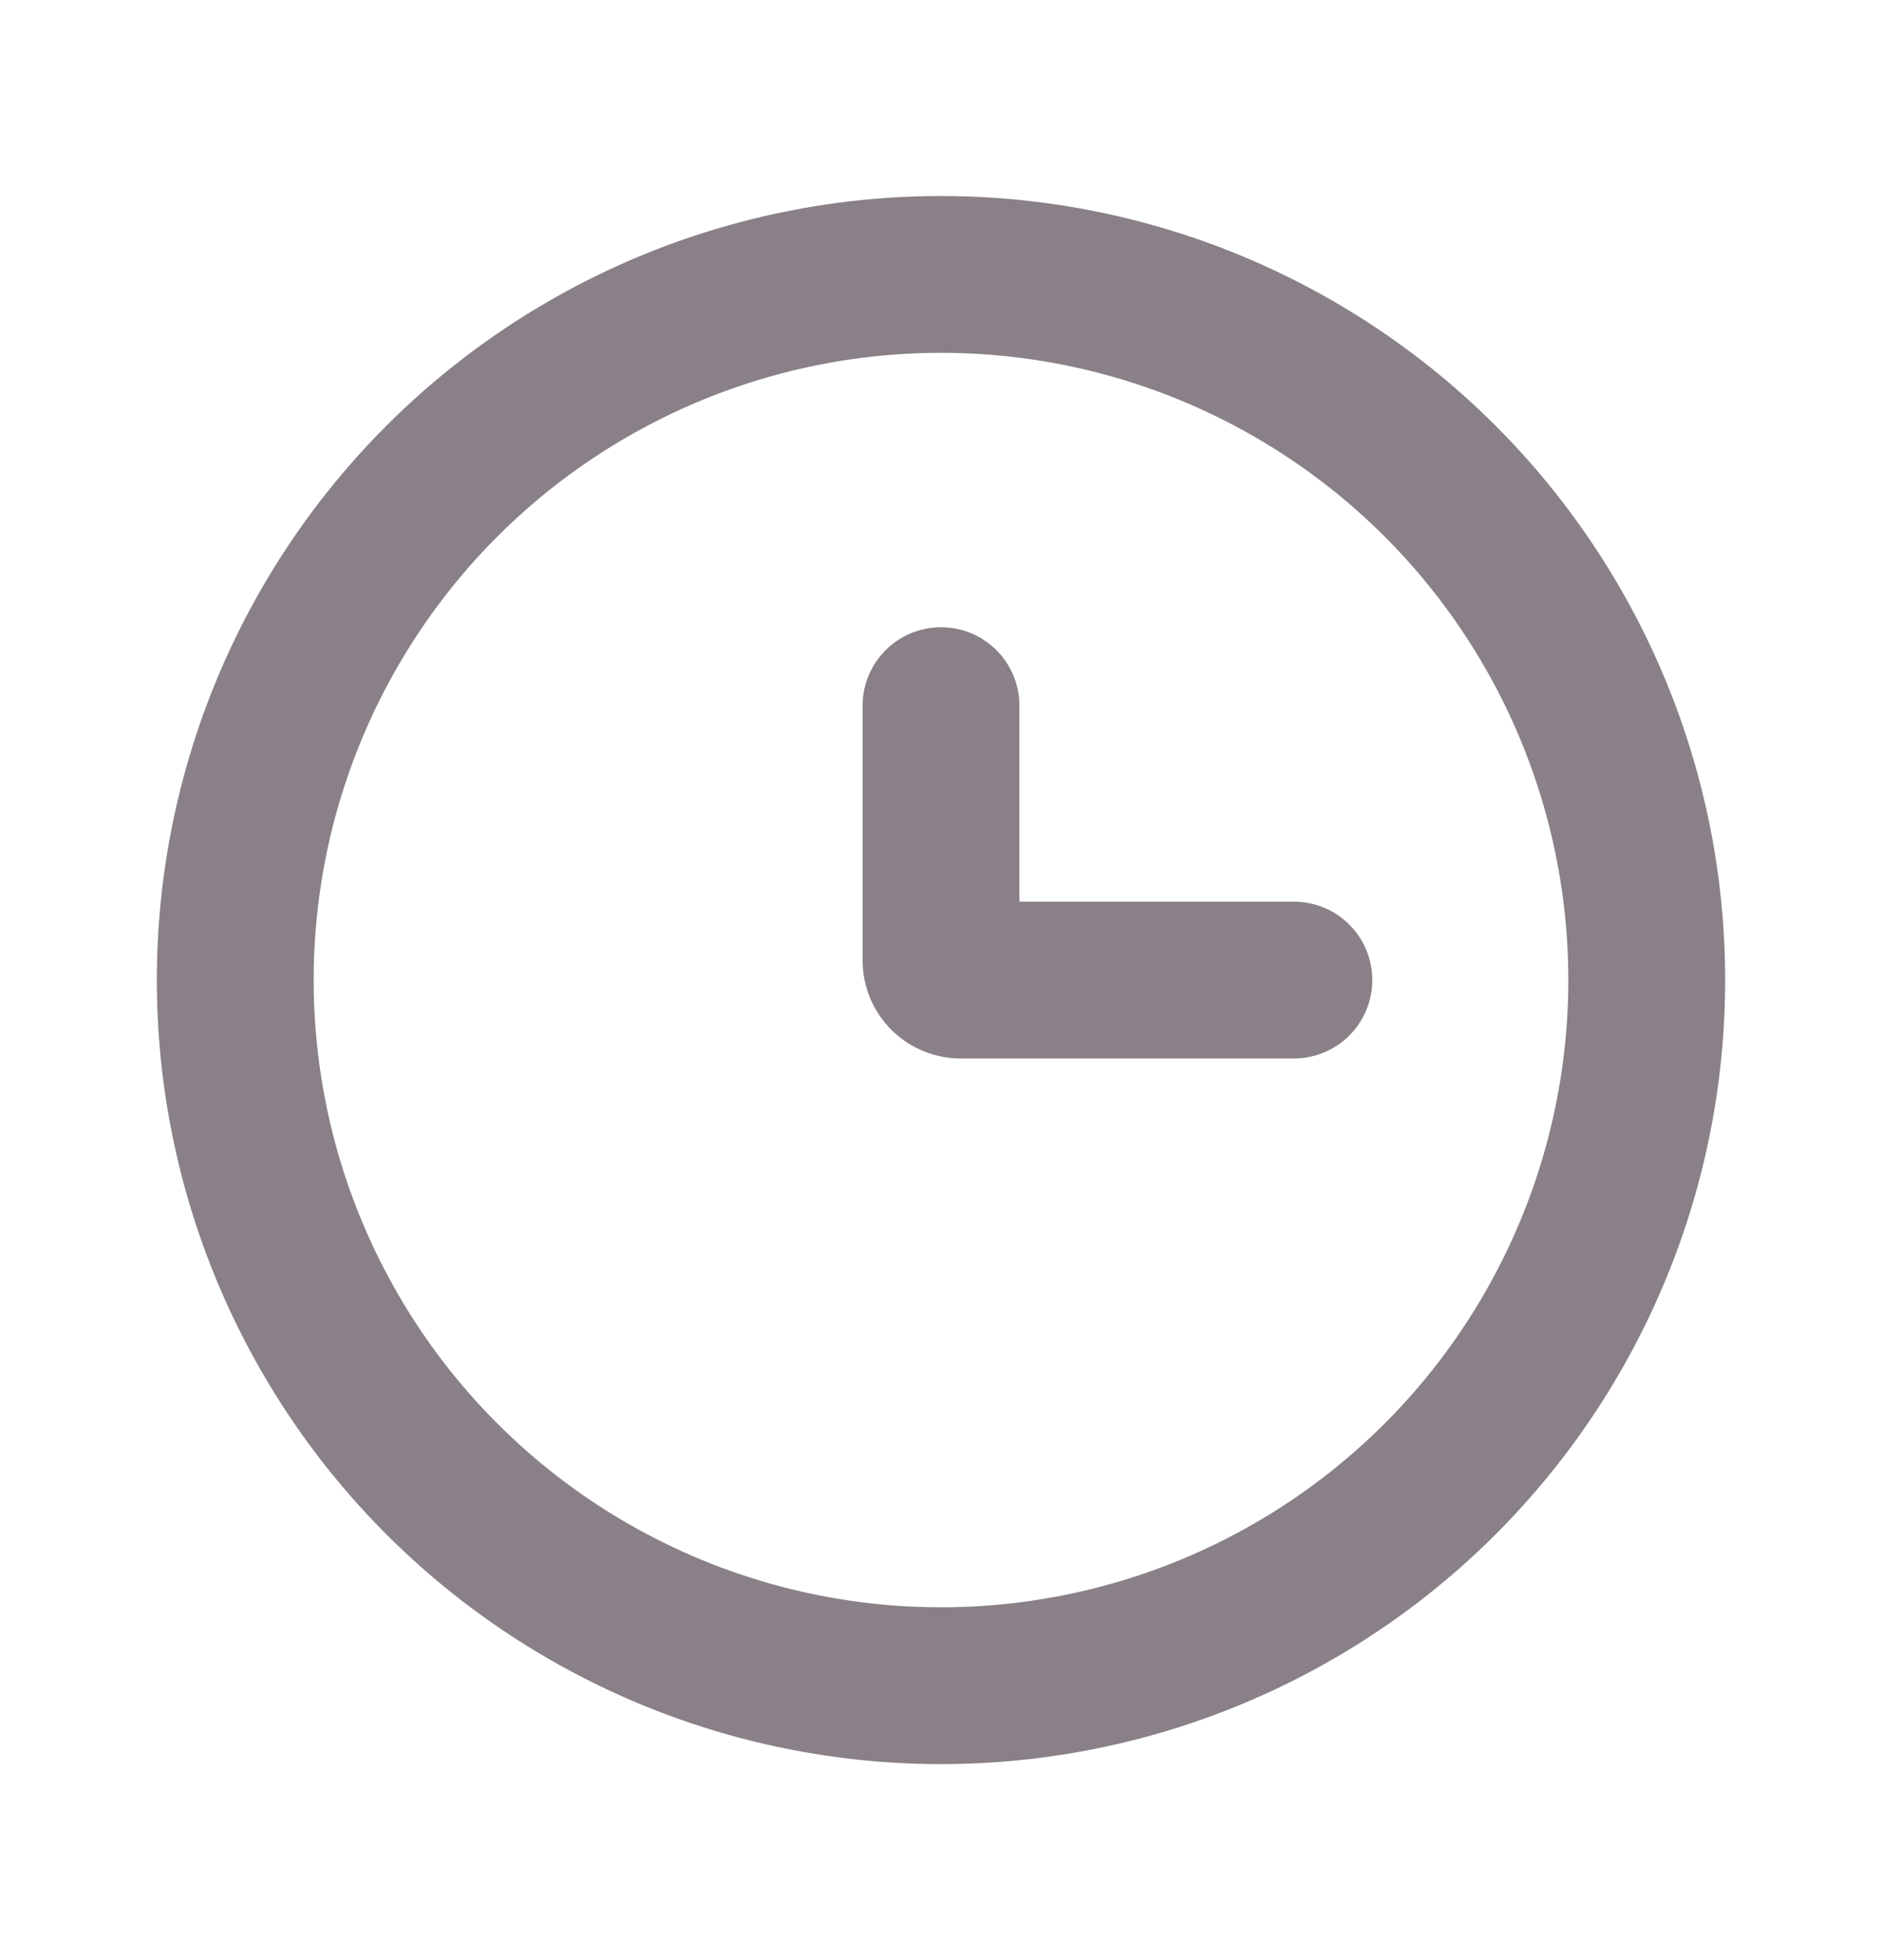 <svg width="24" height="25" viewBox="0 0 24 25" fill="none" xmlns="http://www.w3.org/2000/svg">
<circle cx="12" cy="12.5" r="9" stroke="#898088" stroke-width="2"/>
<path d="M16.5 12.5H12.25C12.112 12.5 12 12.388 12 12.25V9" stroke="#898088" stroke-width="2" stroke-linecap="round"/>
</svg>
